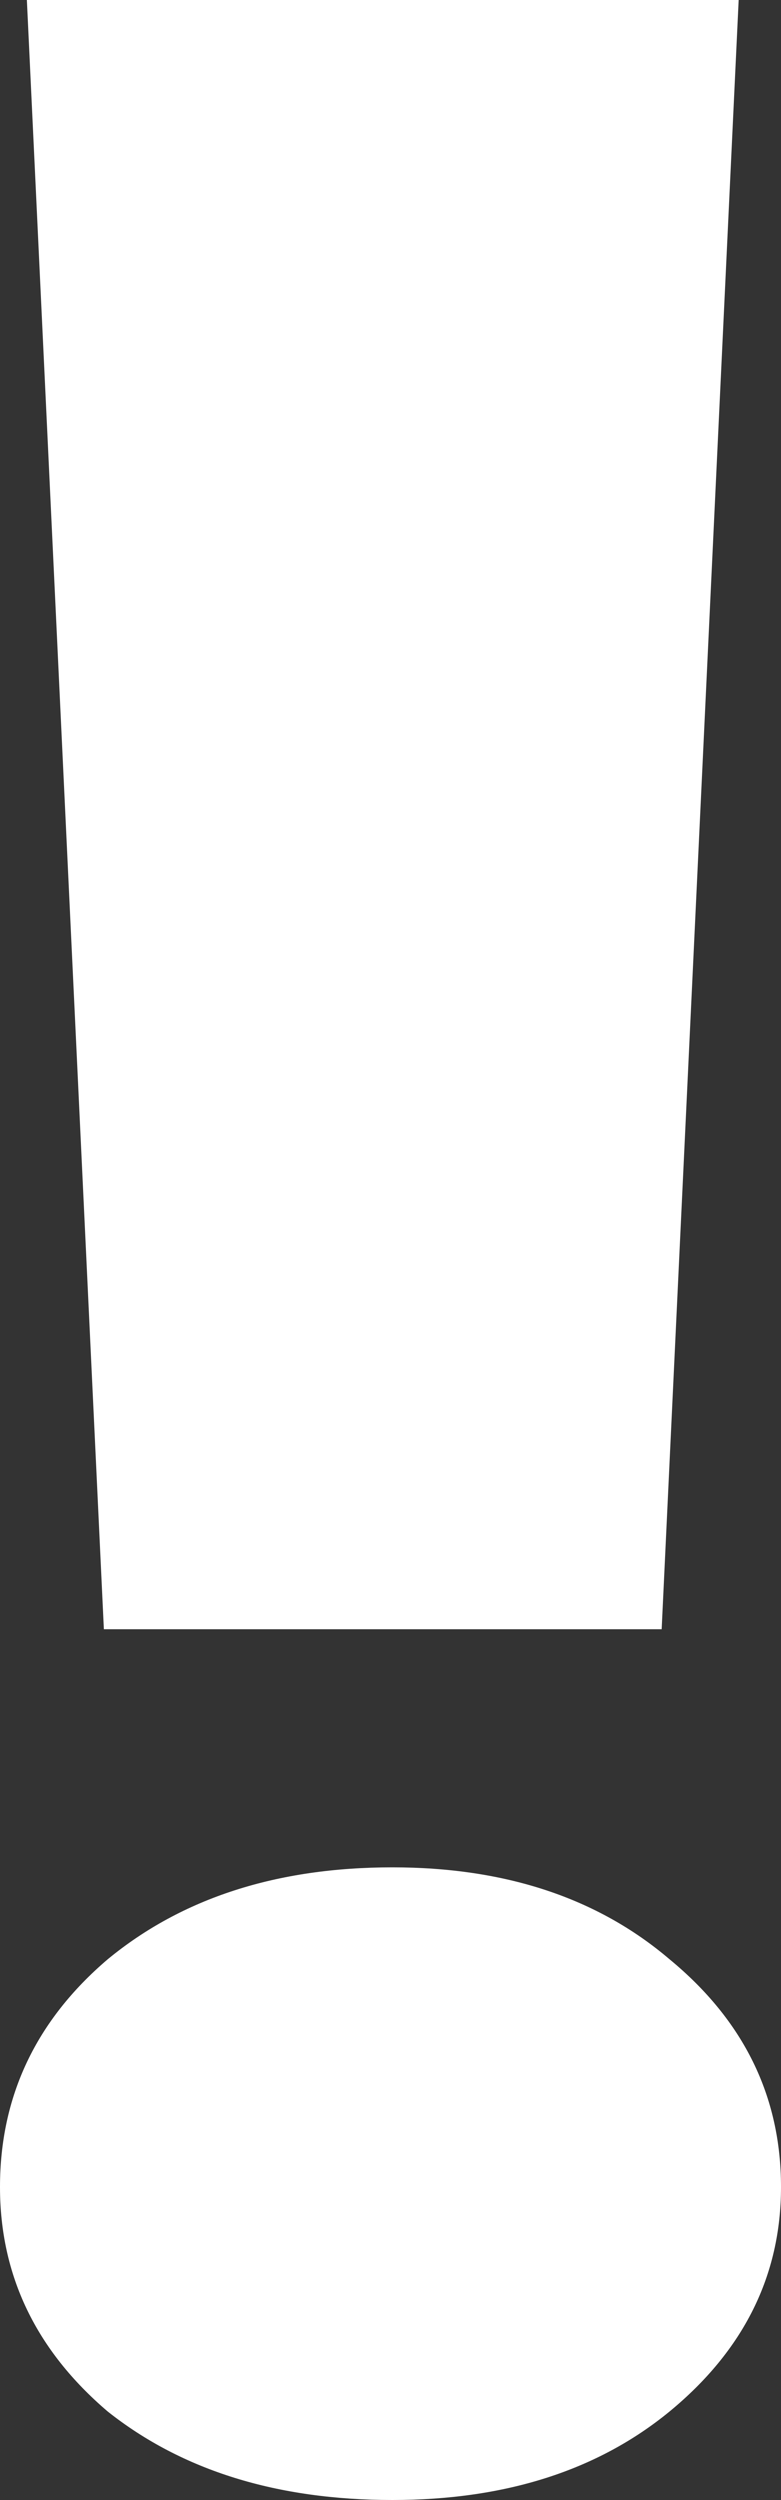 <svg width="5" height="16" viewBox="0 0 5 16" fill="none" xmlns="http://www.w3.org/2000/svg">
<rect x="0" y="0" width="5" height="16" fill="#333333" stroke="none"/>
<path d="M4.729 0L4.236 10.427H0.665L0.172 0H4.729ZM2.512 16C1.773 16 1.166 15.811 0.69 15.434C0.23 15.042 0 14.563 0 13.997C0 13.417 0.23 12.931 0.69 12.539C1.166 12.147 1.773 11.951 2.512 11.951C3.235 11.951 3.826 12.147 4.286 12.539C4.762 12.931 5 13.417 5 13.997C5 14.563 4.762 15.042 4.286 15.434C3.826 15.811 3.235 16 2.512 16Z" fill="white"/>
</svg>
